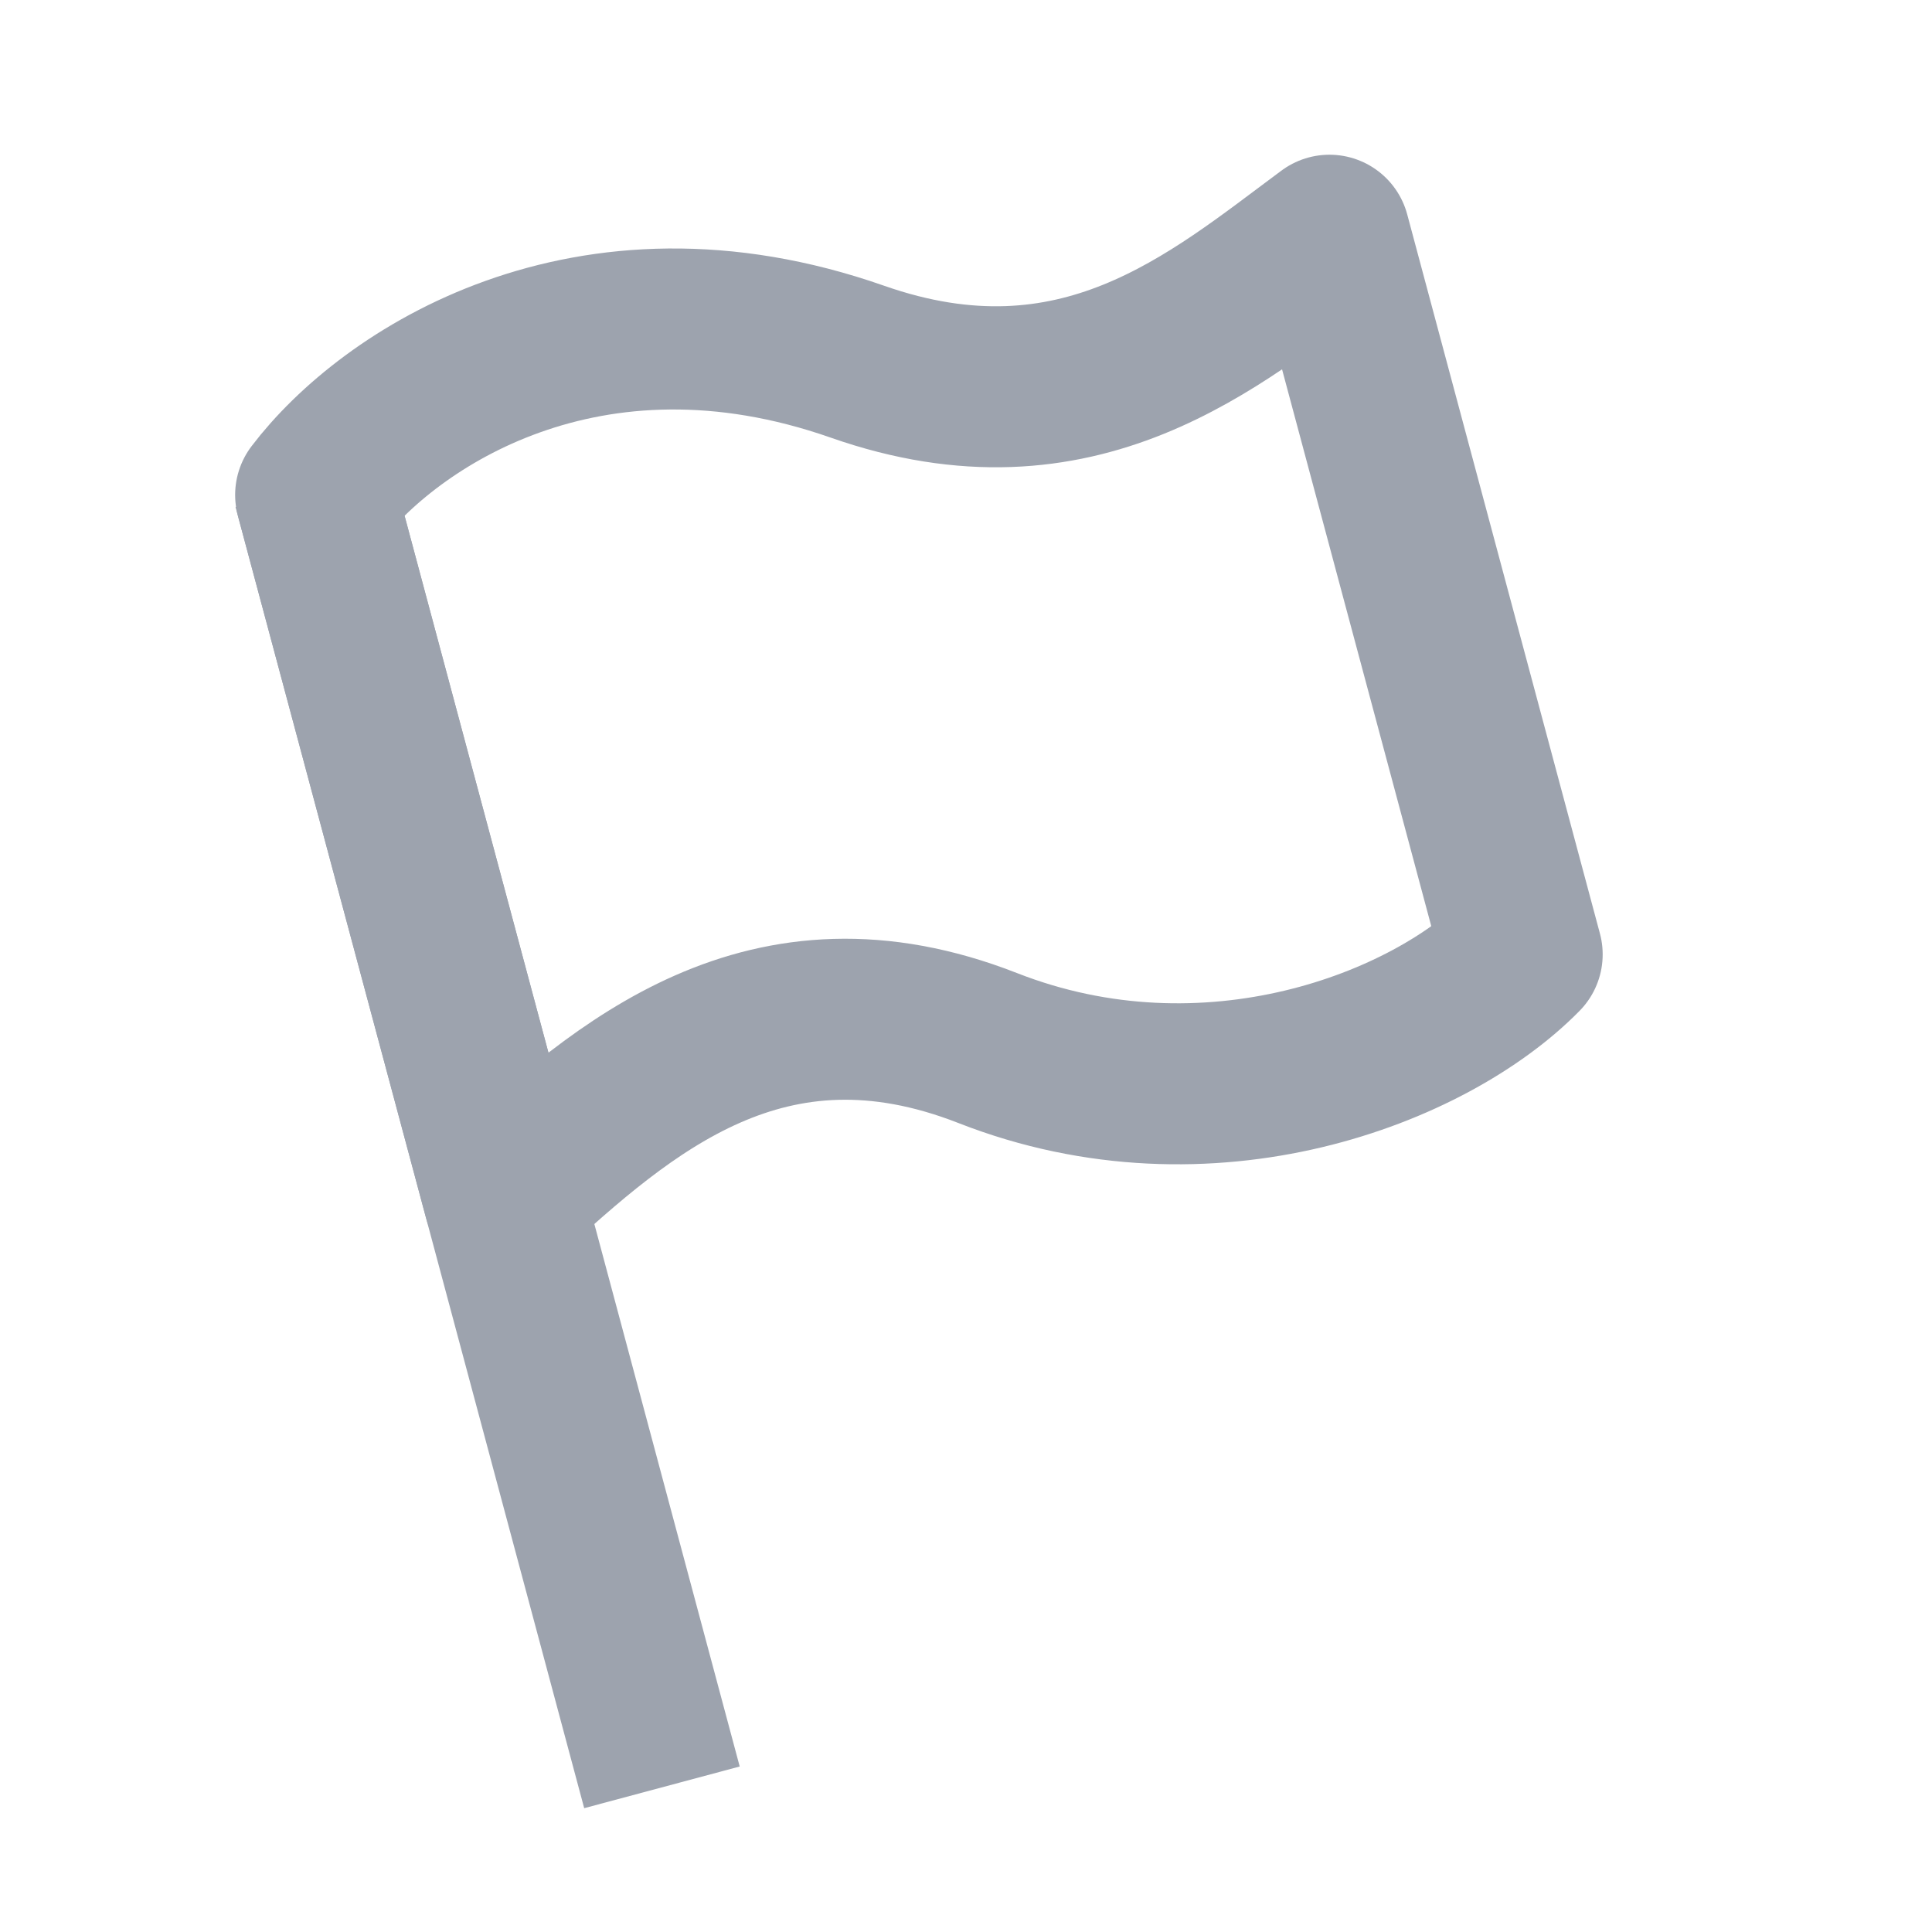 <svg width="24" height="24" viewBox="0 0 24 24" fill="none" xmlns="http://www.w3.org/2000/svg">
<path d="M3.892 6.039L8.223 22.203" stroke="#9DA3AE" stroke-width="2"/>
<path d="M10.651 4.493C7.293 3.316 4.83 4.953 3.921 6.148L6.259 14.874C7.749 13.507 9.522 11.944 12.269 13.019C15.015 14.095 17.763 13.024 18.909 11.856L16.515 2.922C15.091 3.976 13.397 5.456 10.651 4.493Z" stroke="#9DA3AE" stroke-width="2" stroke-linejoin="round"/>
</svg>
